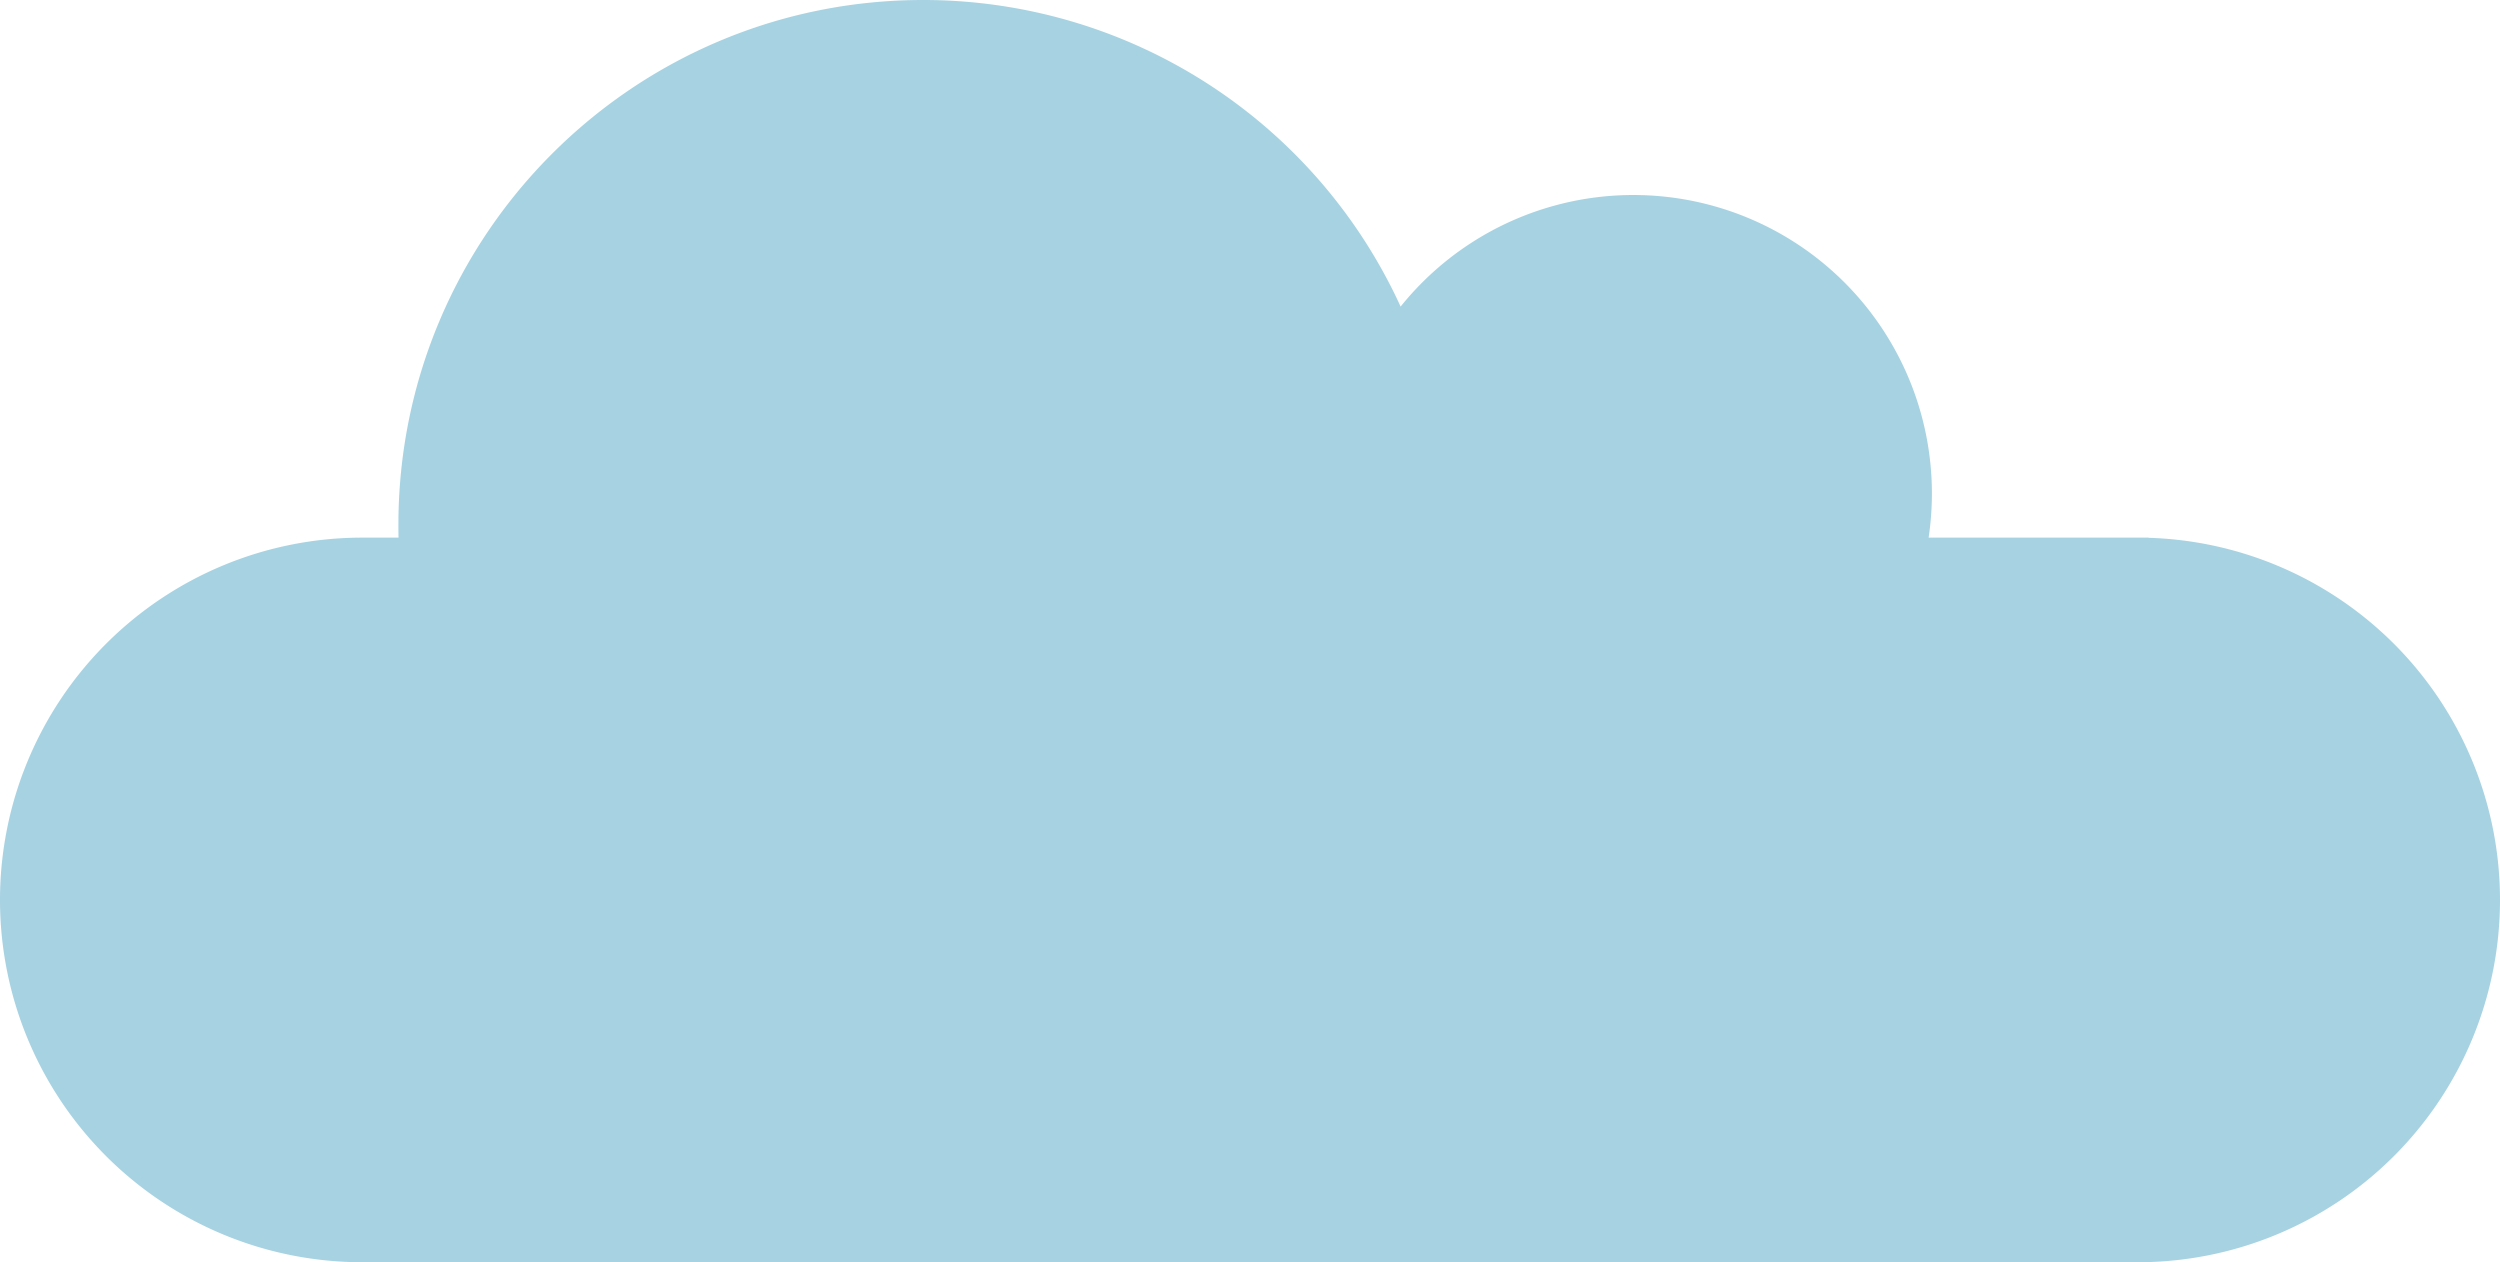 <svg id="Layer_1" data-name="Layer 1" xmlns="http://www.w3.org/2000/svg" viewBox="0 0 1038.5 524.33"><defs><style>.cls-1{fill:#a7d2e2;stroke:#a7d2e2;stroke-miterlimit:10;}</style></defs><title>cloud-dark-left</title><path class="cls-1" d="M1038,373.83A150,150,0,0,0,892,223.89v-.06H800.57A123.51,123.51,0,0,0,581.7,128.31,217.53,217.53,0,0,0,383.5.5C263.38.5,166,97.88,166,218c0,1.95,0,3.89.08,5.83H154v0c-1.16,0-2.33,0-3.5,0a150,150,0,0,0,0,300c1.17,0,2.34,0,3.5,0v0H892v-.05A150,150,0,0,0,1038,373.83Z"/></svg>